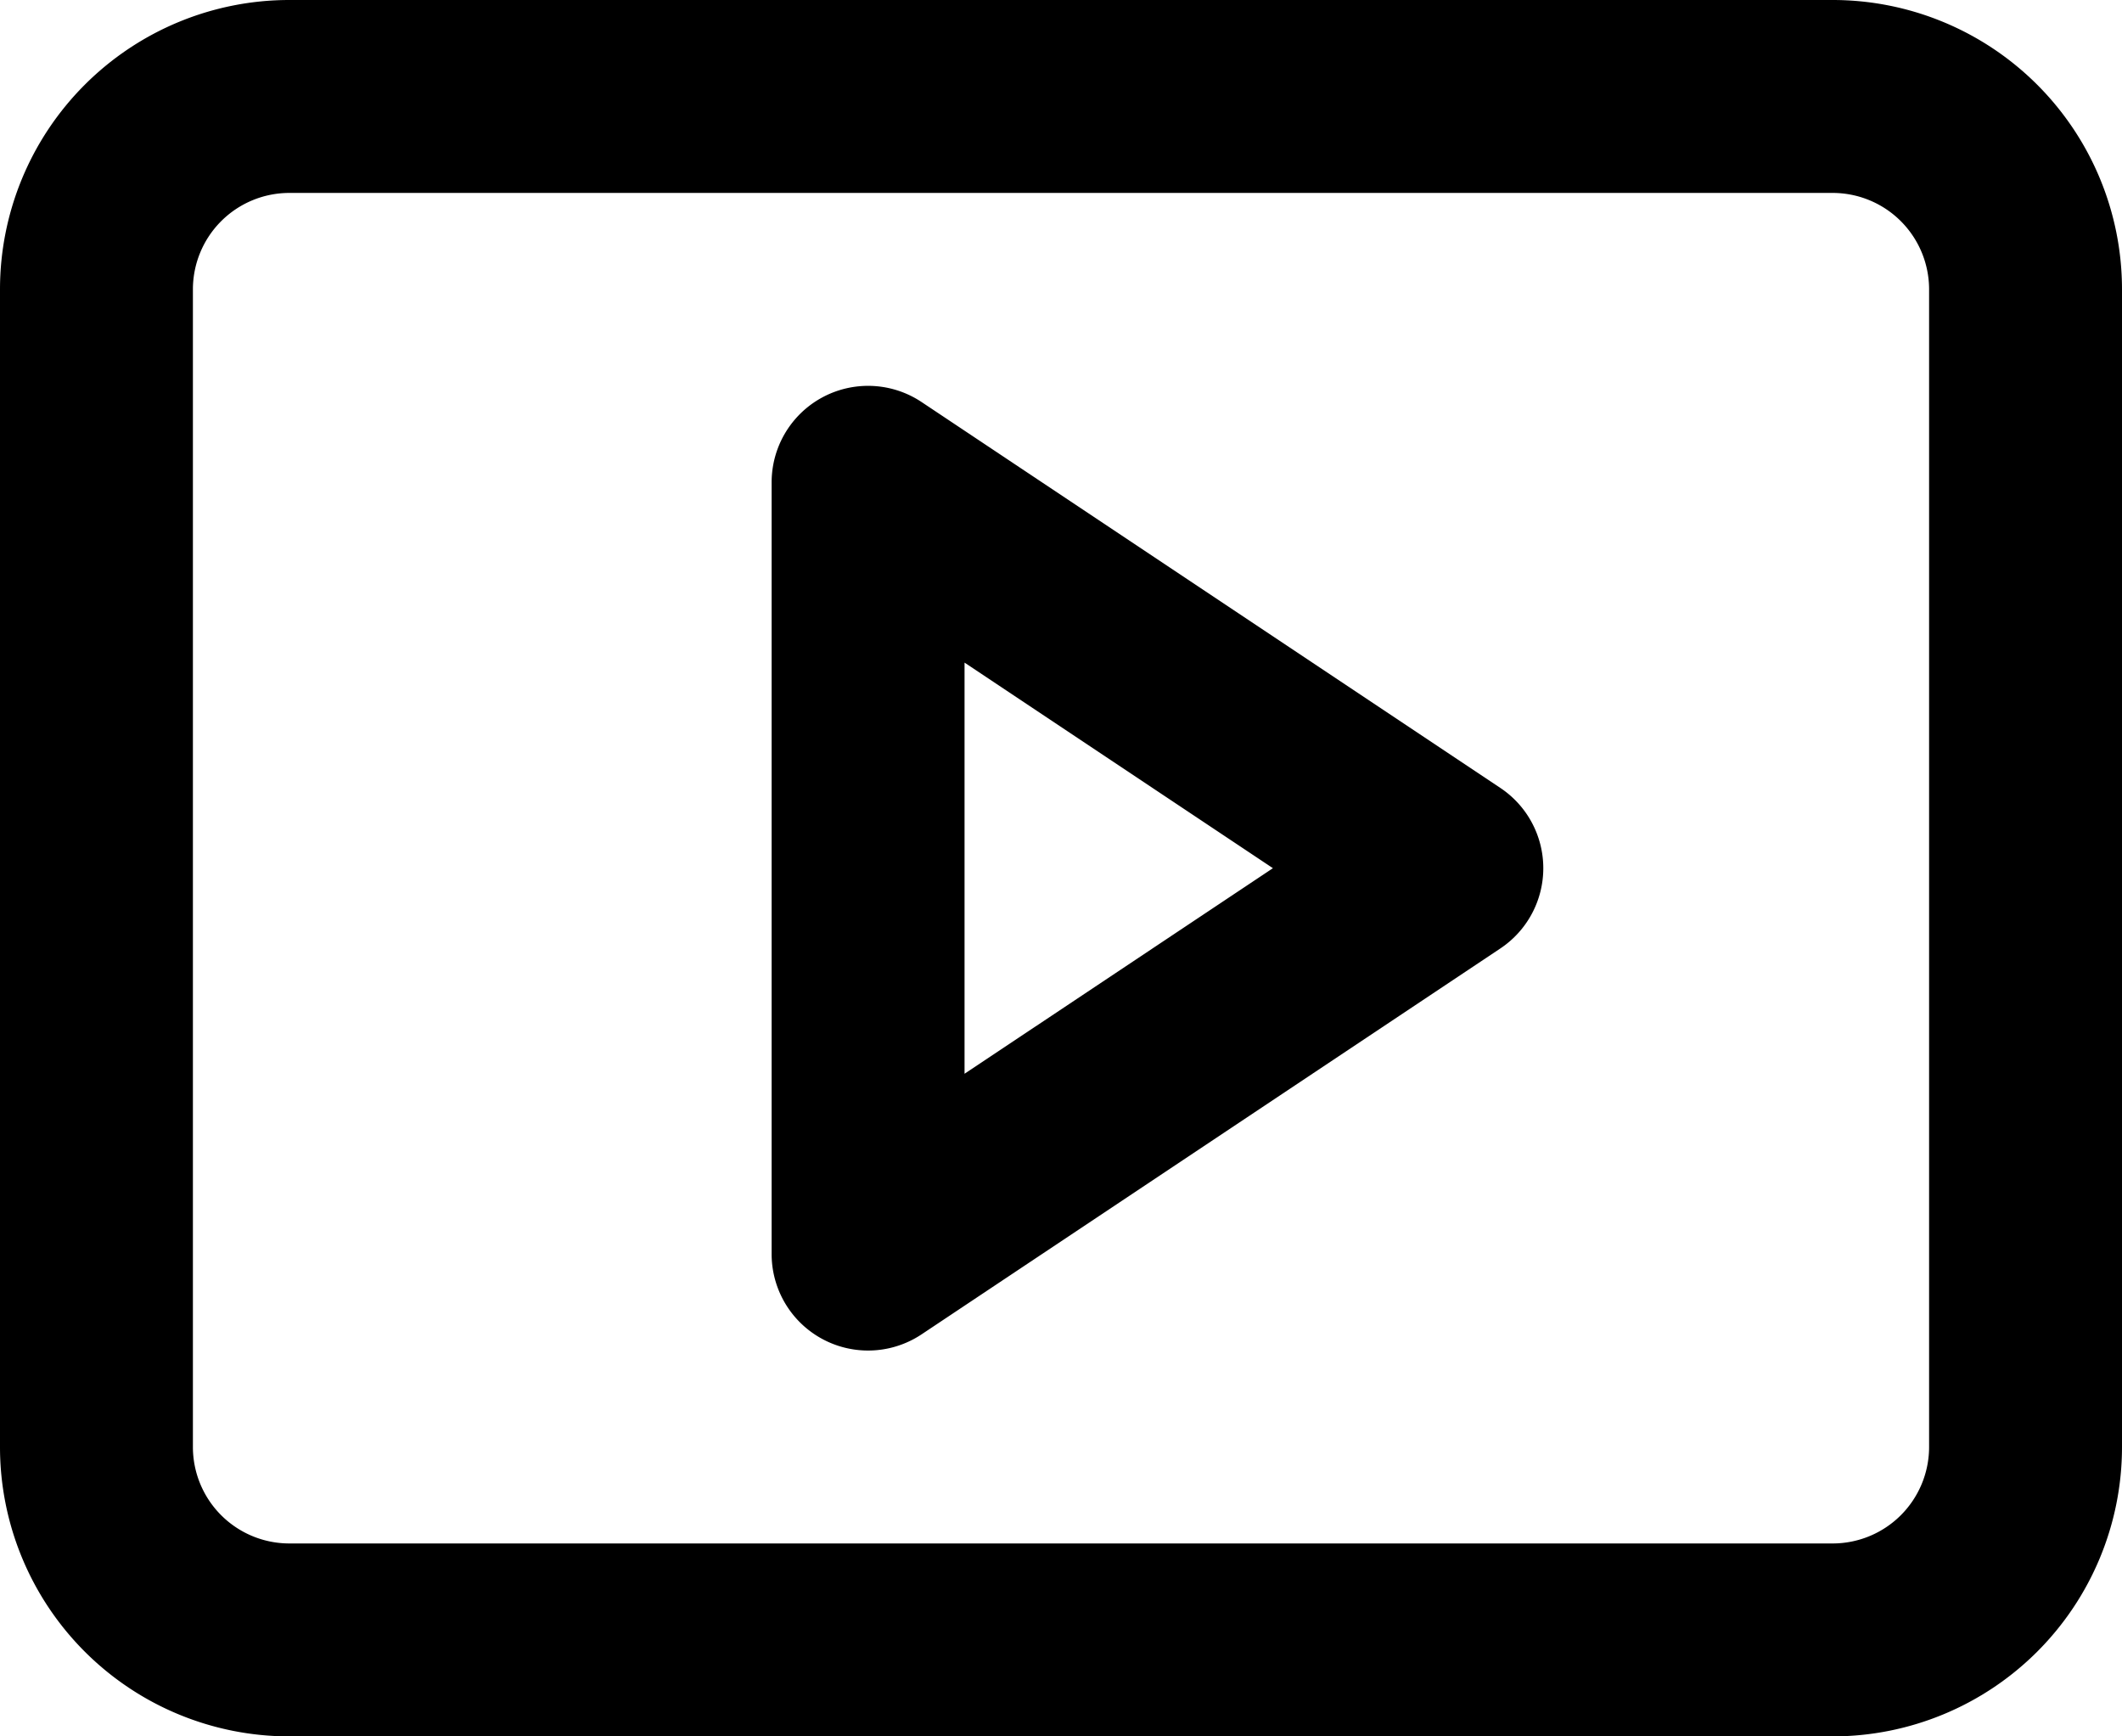 <svg xmlns="http://www.w3.org/2000/svg" width="22" height="18" viewBox="0 0 22 18">
    <g fill="#000" fill-rule="nonzero">
        <path d="M3 2a1 1 0 0 0-1 1v12a1 1 0 0 0 1 1h16a1 1 0 0 0 1-1V3a1 1 0 0 0-1-1H3zm0-2h16a3 3 0 0 1 3 3v12a3 3 0 0 1-3 3H3a3 3 0 0 1-3-3V3a3 3 0 0 1 3-3z"/>
        <path d="M10 6.869v4.262L13.197 9 10 6.869zm-.445-2.701l6 4a1 1 0 0 1 0 1.664l-6 4A1 1 0 0 1 8 13V5a1 1 0 0 1 1.555-.832z"/>
    </g>
</svg>
